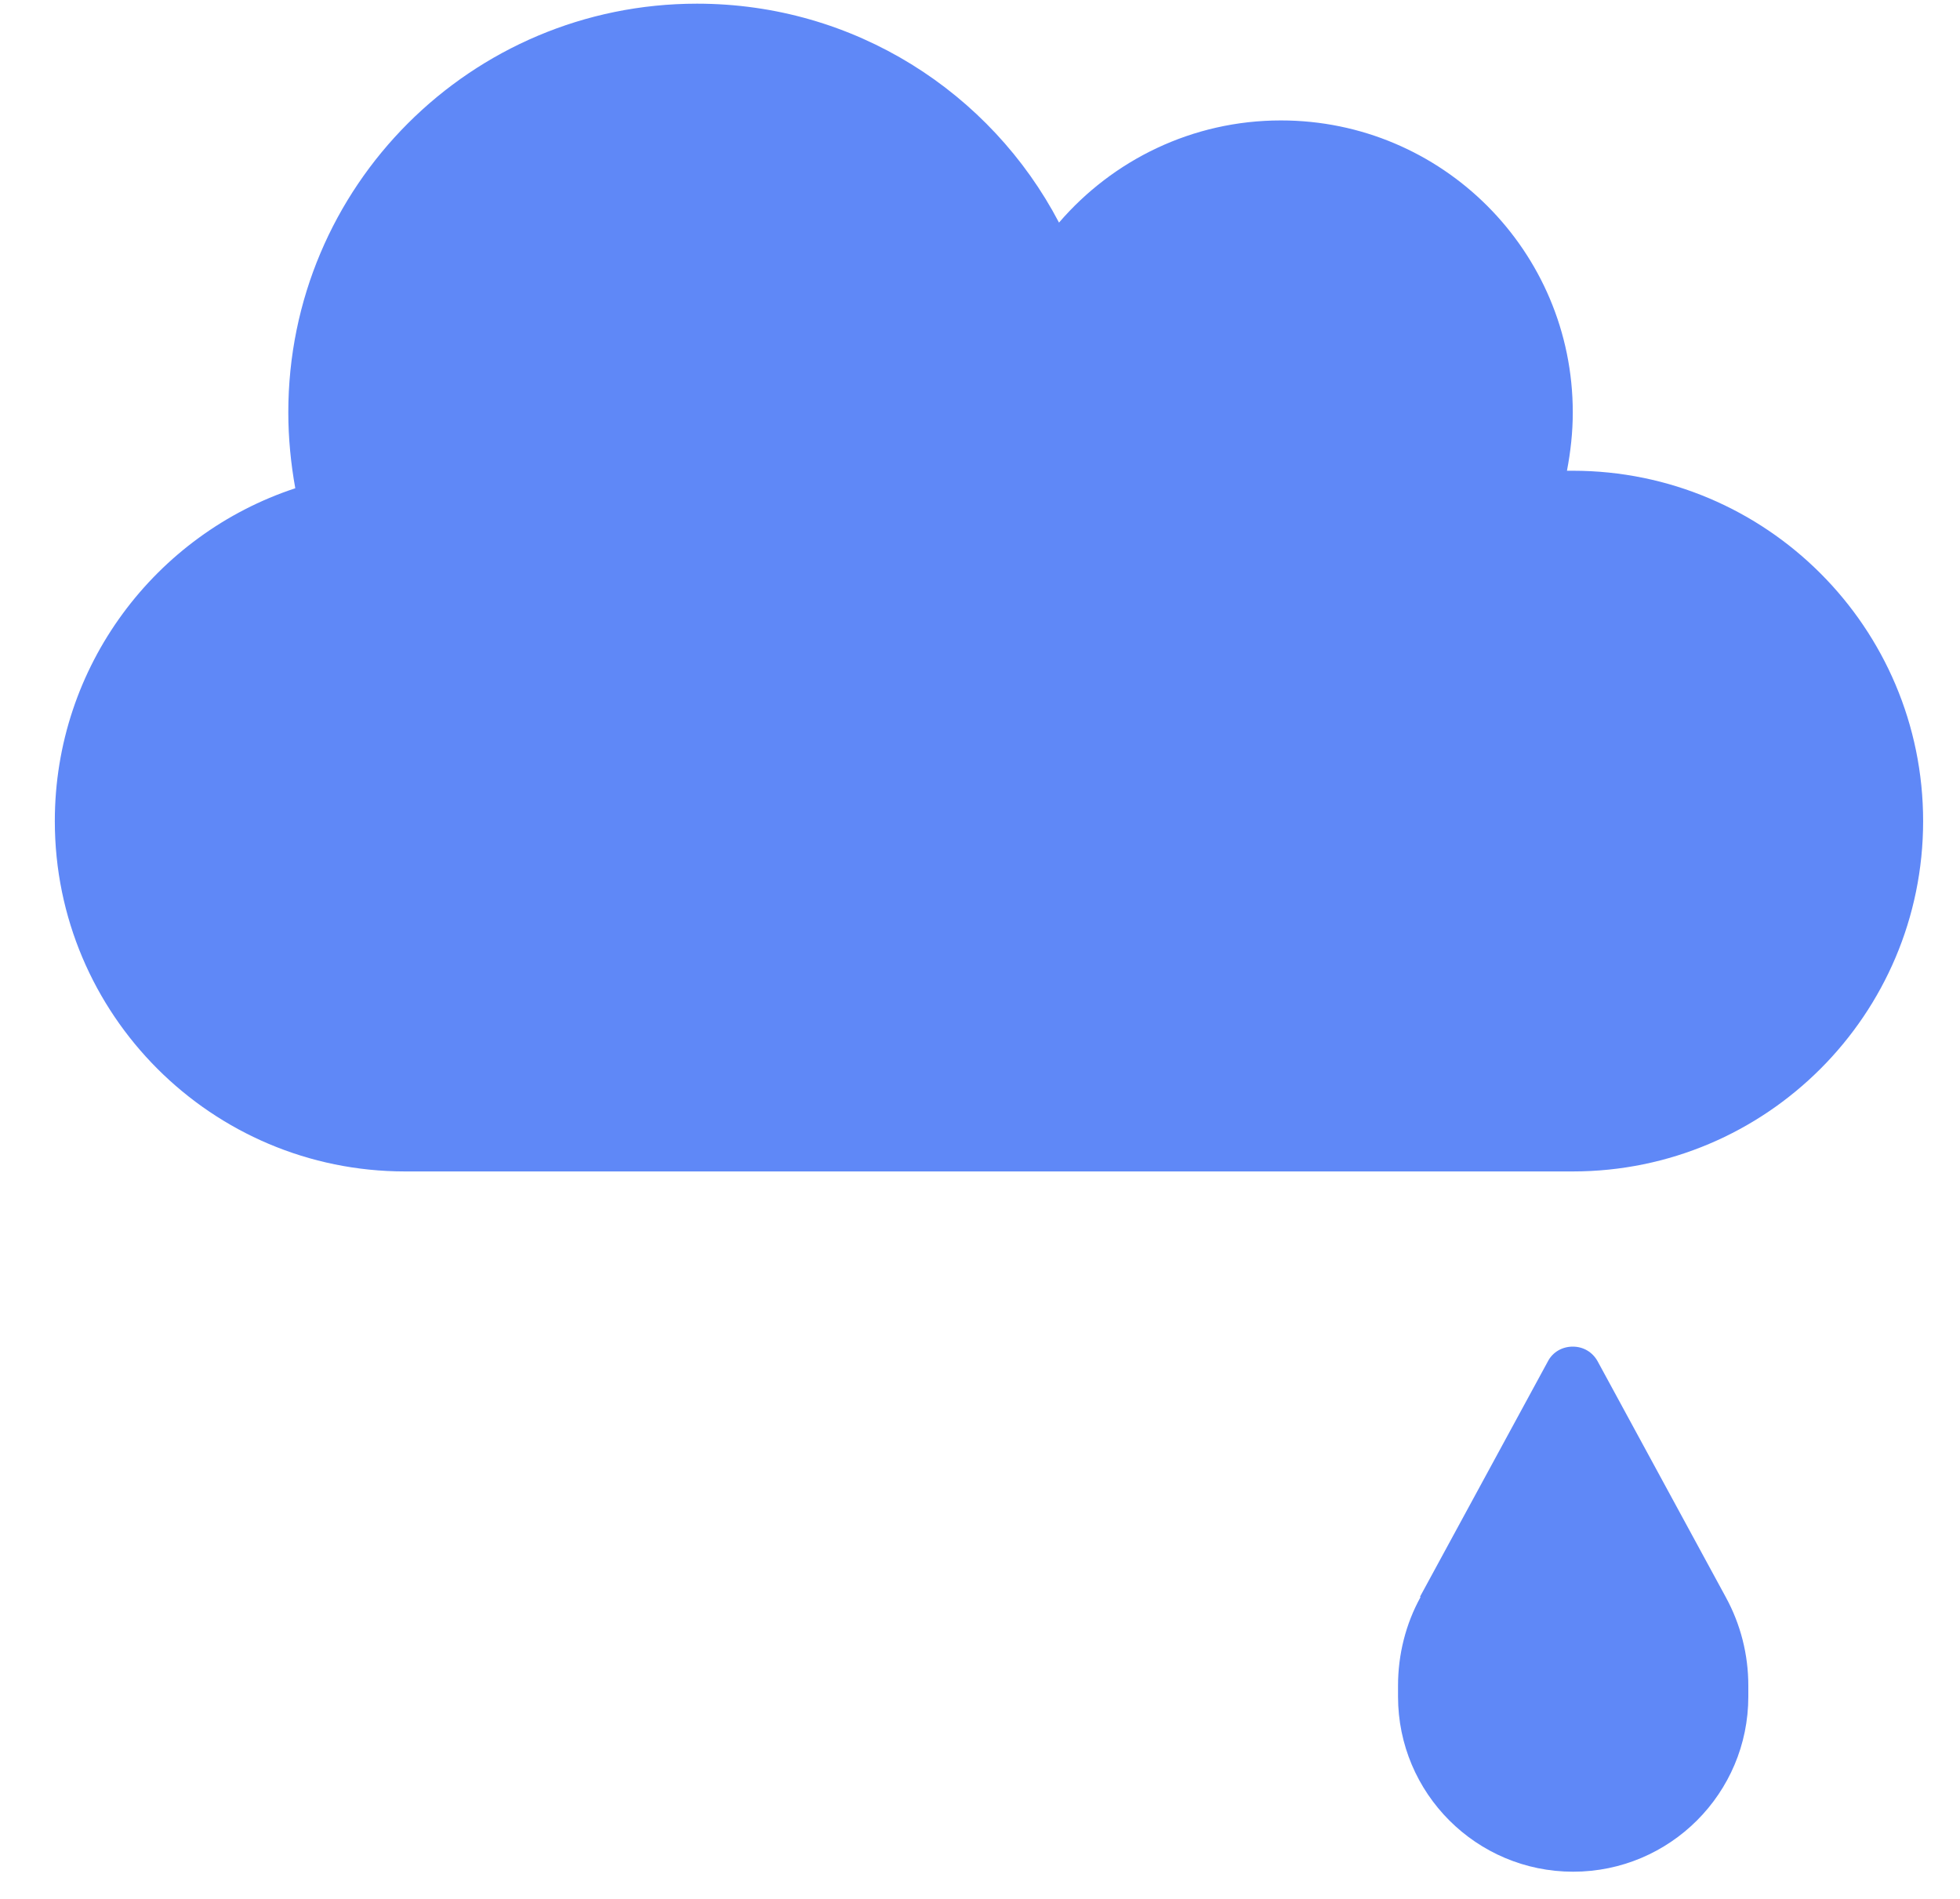 <svg width="32" height="31" viewBox="0 0 32 31" fill="none" xmlns="http://www.w3.org/2000/svg">
<path d="M6.614 19.124C3.456 19.124 0.895 16.562 0.895 13.405C0.895 10.873 2.539 8.722 4.821 7.971C4.749 7.572 4.707 7.155 4.707 6.732C4.707 3.044 7.692 0.06 11.38 0.06C13.948 0.06 16.176 1.507 17.29 3.634C18.166 2.615 19.464 1.966 20.912 1.966C23.545 1.966 25.678 4.099 25.678 6.732C25.678 7.06 25.642 7.376 25.583 7.685H25.678C28.836 7.685 31.398 10.247 31.398 13.405C31.398 16.562 28.836 19.124 25.678 19.124H6.614ZM23.182 26.07L25.273 22.222C25.351 22.073 25.505 21.984 25.678 21.984C25.851 21.984 26 22.073 26.083 22.222L28.174 26.07C28.419 26.517 28.544 27.012 28.544 27.518V27.697C28.544 29.276 27.263 30.556 25.684 30.556C24.105 30.556 22.825 29.276 22.825 27.697V27.518C22.825 27.012 22.95 26.511 23.194 26.07H23.182Z" fill="#5F88F7"/>
</svg>
